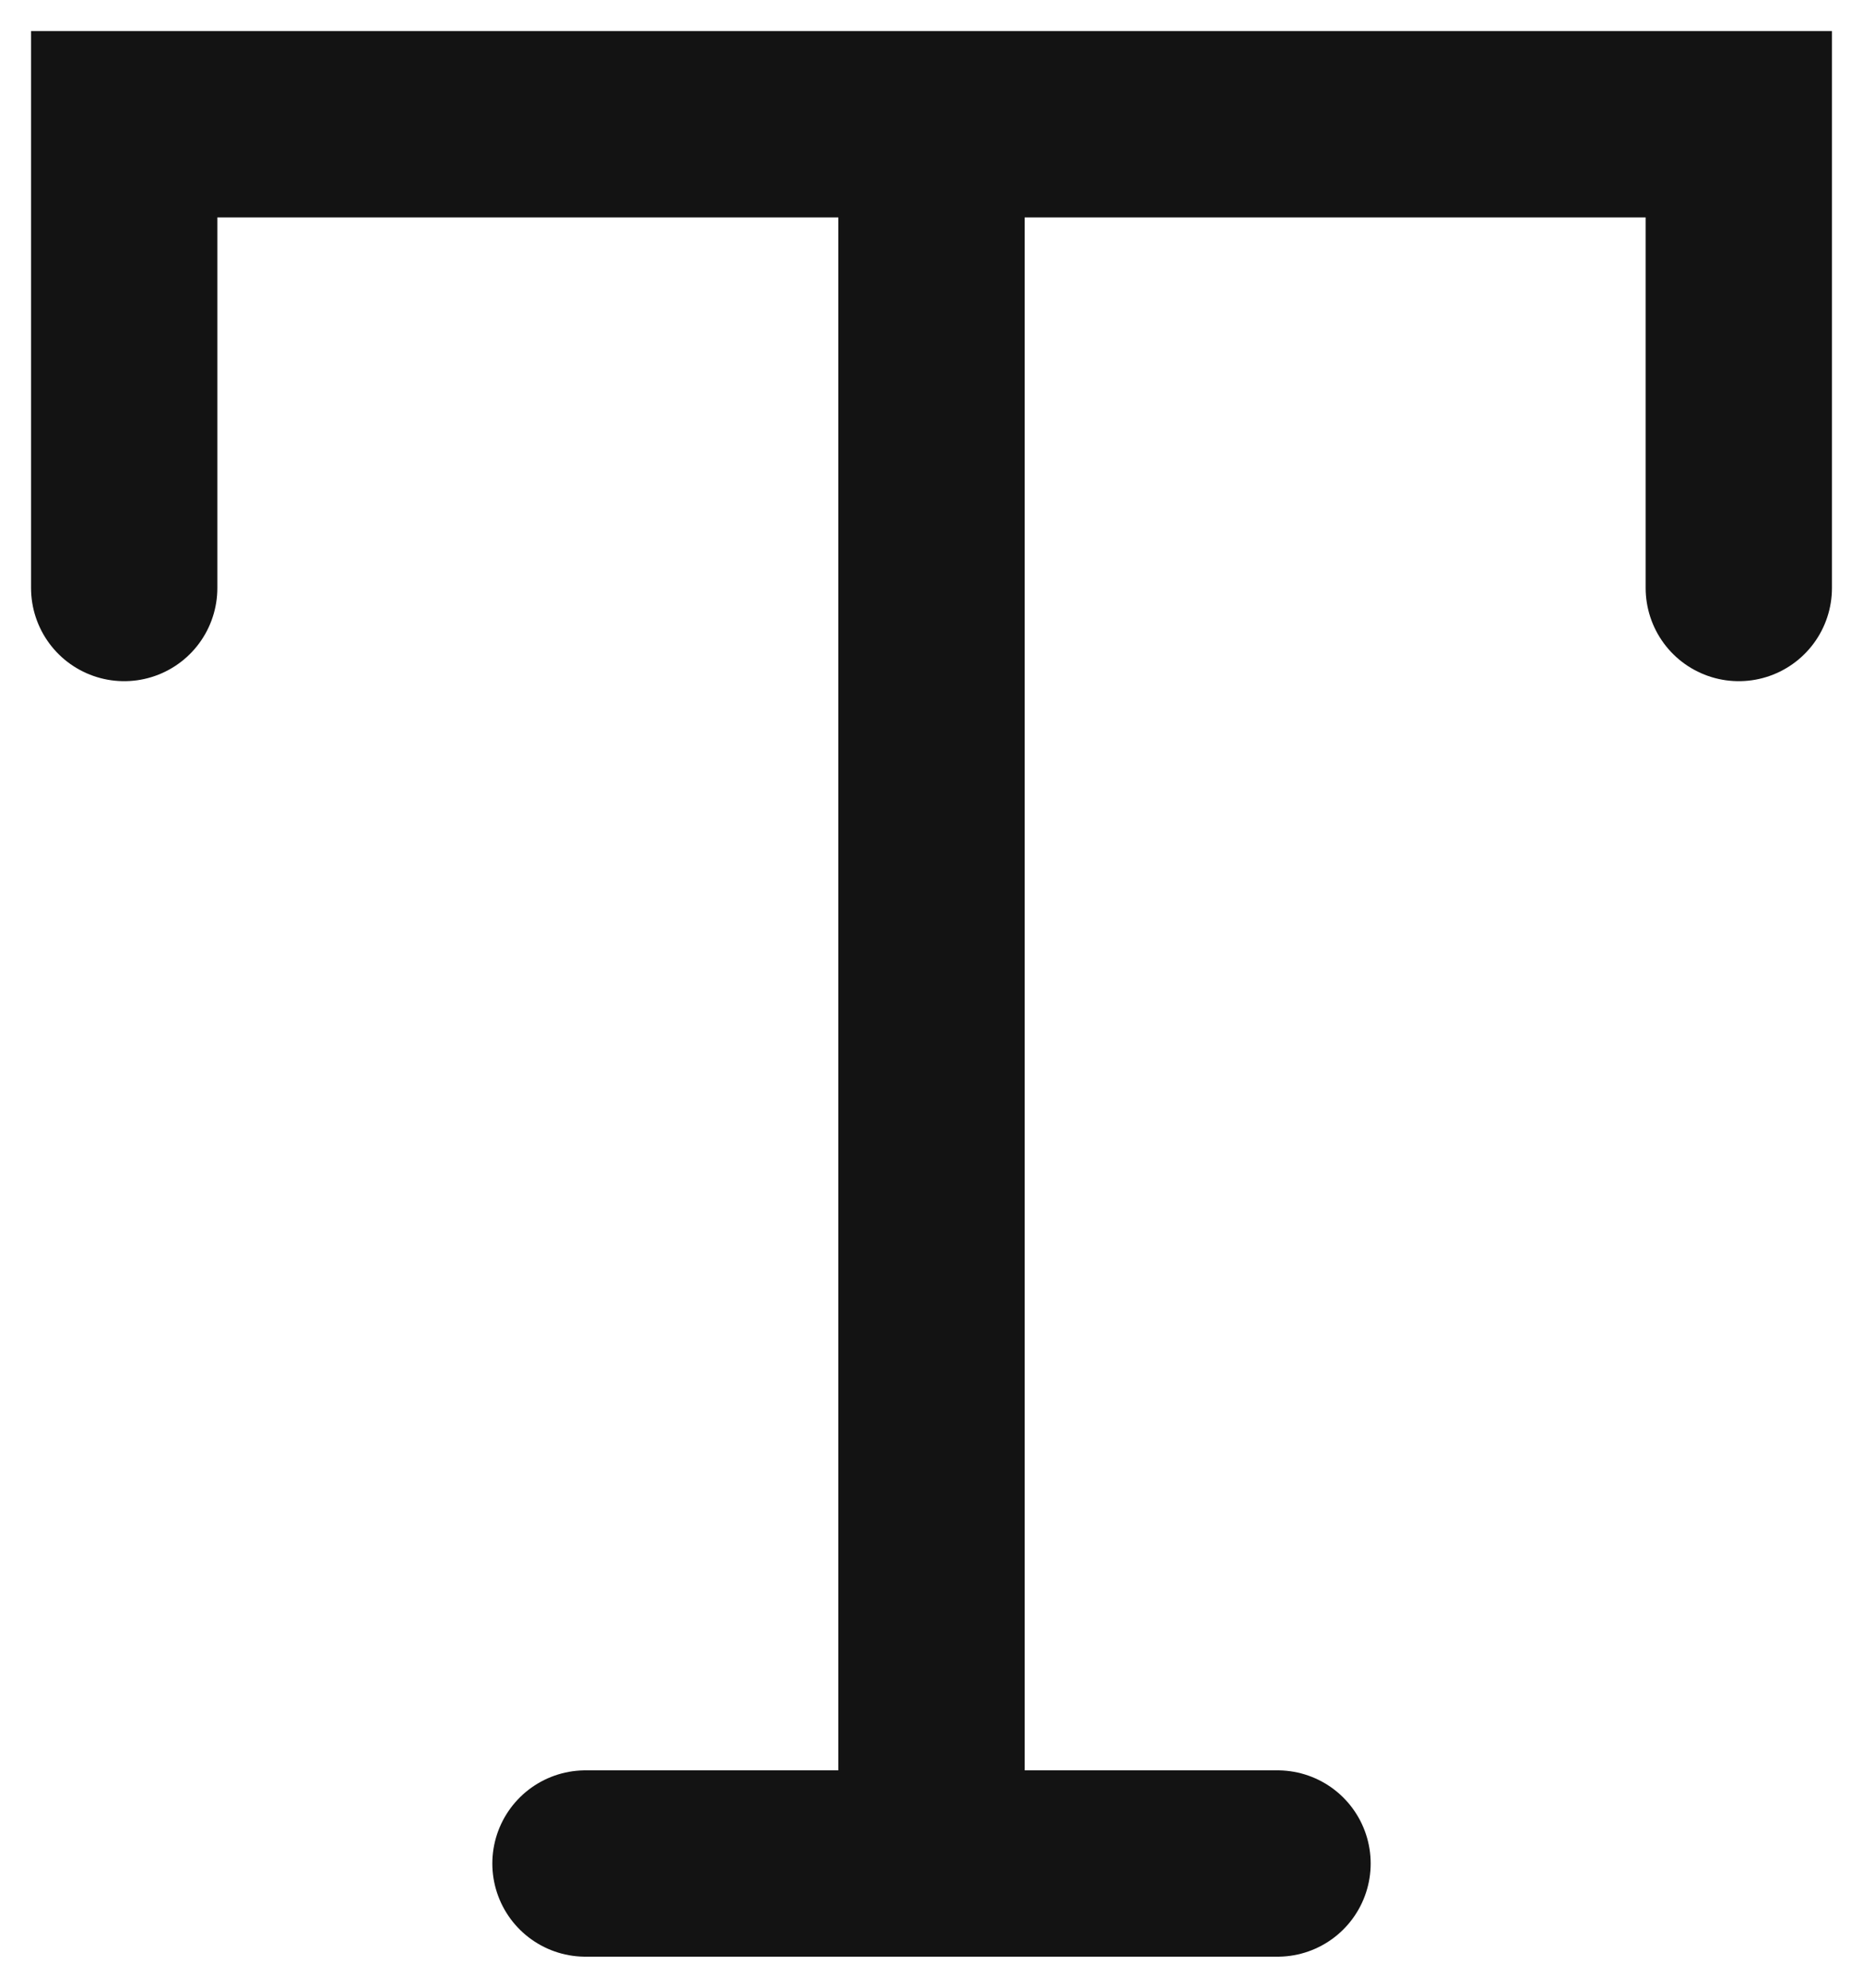 <svg width="15" height="16" viewBox="0 0 15 16" fill="none" xmlns="http://www.w3.org/2000/svg">
<path d="M1 4.733V1H7.5M7.5 1H14V4.733M7.5 1V15M7.5 15H4.714M7.5 15H10.286" stroke="#131313" stroke-width="1.5" stroke-linecap="round"/>
</svg>
